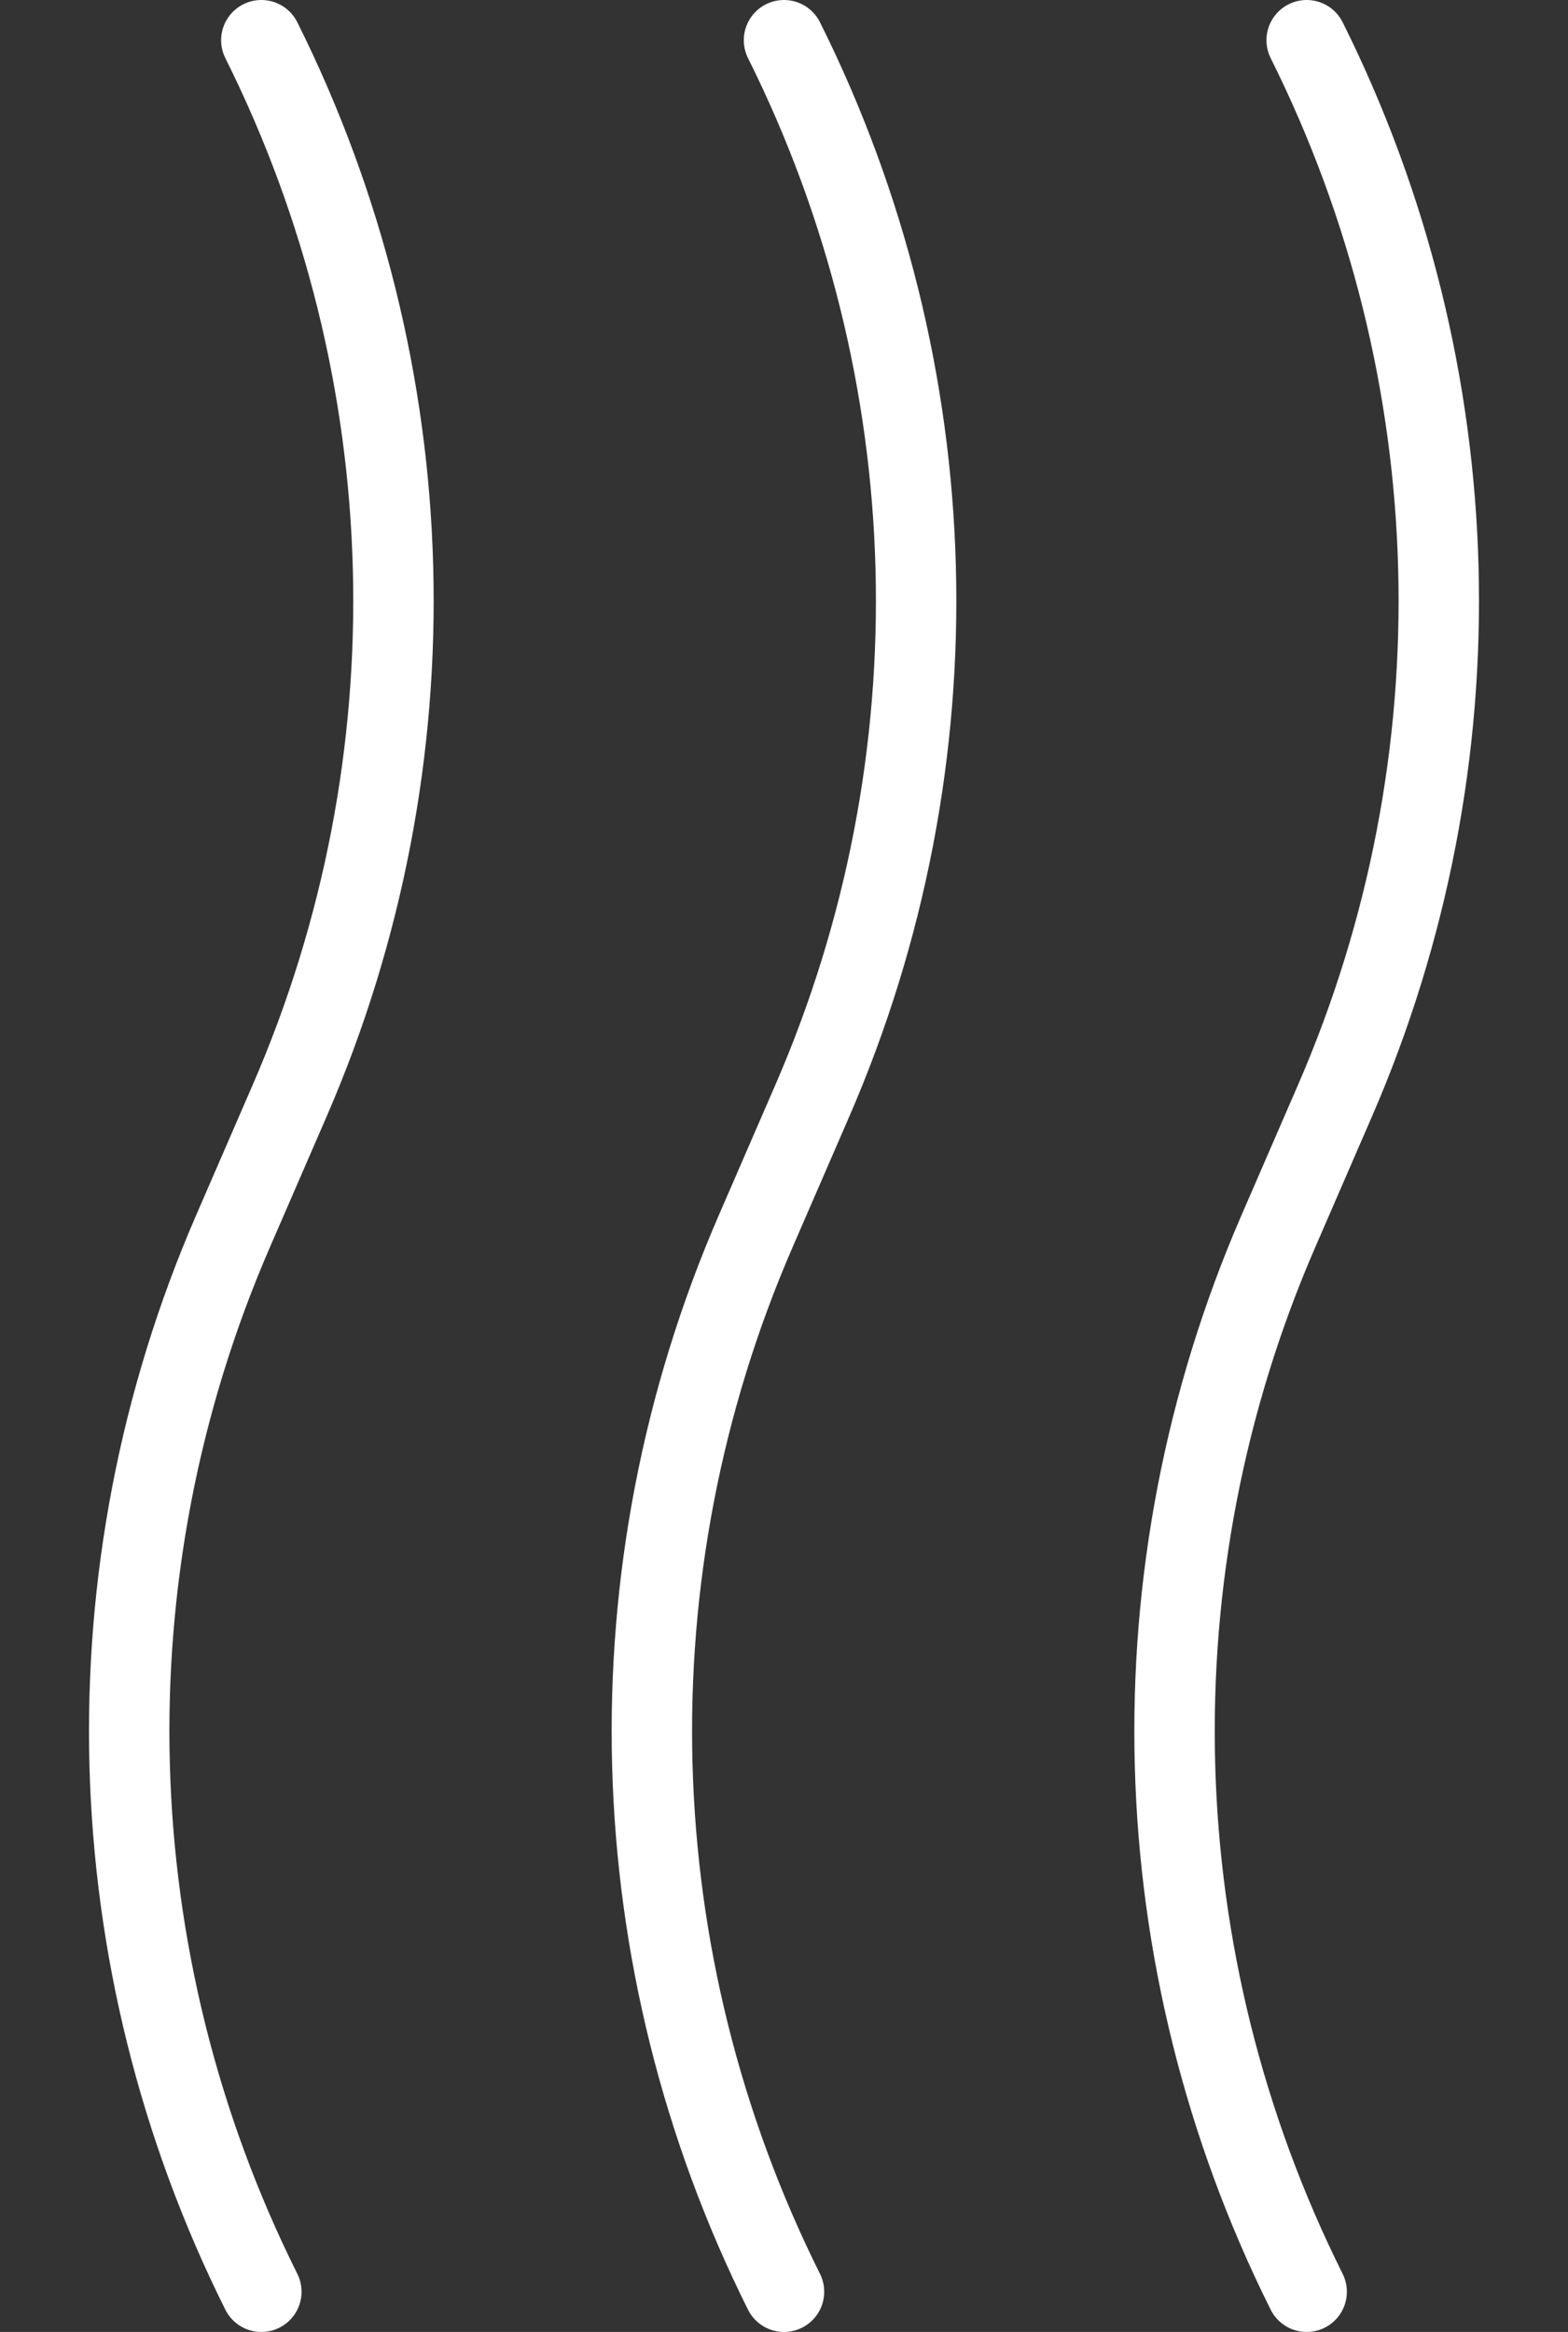 <svg width="39" height="58" viewBox="0 0 39 58" fill="none" xmlns="http://www.w3.org/2000/svg">
<rect x="0" y="0" width="39" height="58" fill="#333333" stroke="none"/>
<path d="M32.5 1V1C36.62 9.256 36.879 18.911 33.205 27.375L31.795 30.625C28.121 39.089 28.38 48.744 32.5 57V57" stroke="white" stroke-width="2" stroke-linecap="round" stroke-linejoin="round"/>
<path d="M19.5 1V1C23.62 9.256 23.879 18.911 20.205 27.375L18.795 30.625C15.121 39.089 15.38 48.744 19.5 57V57" stroke="white" stroke-width="2" stroke-linecap="round" stroke-linejoin="round"/>
<path d="M6.5 1V1C10.62 9.256 10.879 18.911 7.205 27.375L5.795 30.625C2.121 39.089 2.38 48.744 6.5 57V57" stroke="white" stroke-width="2" stroke-linecap="round" stroke-linejoin="round"/>
</svg>
